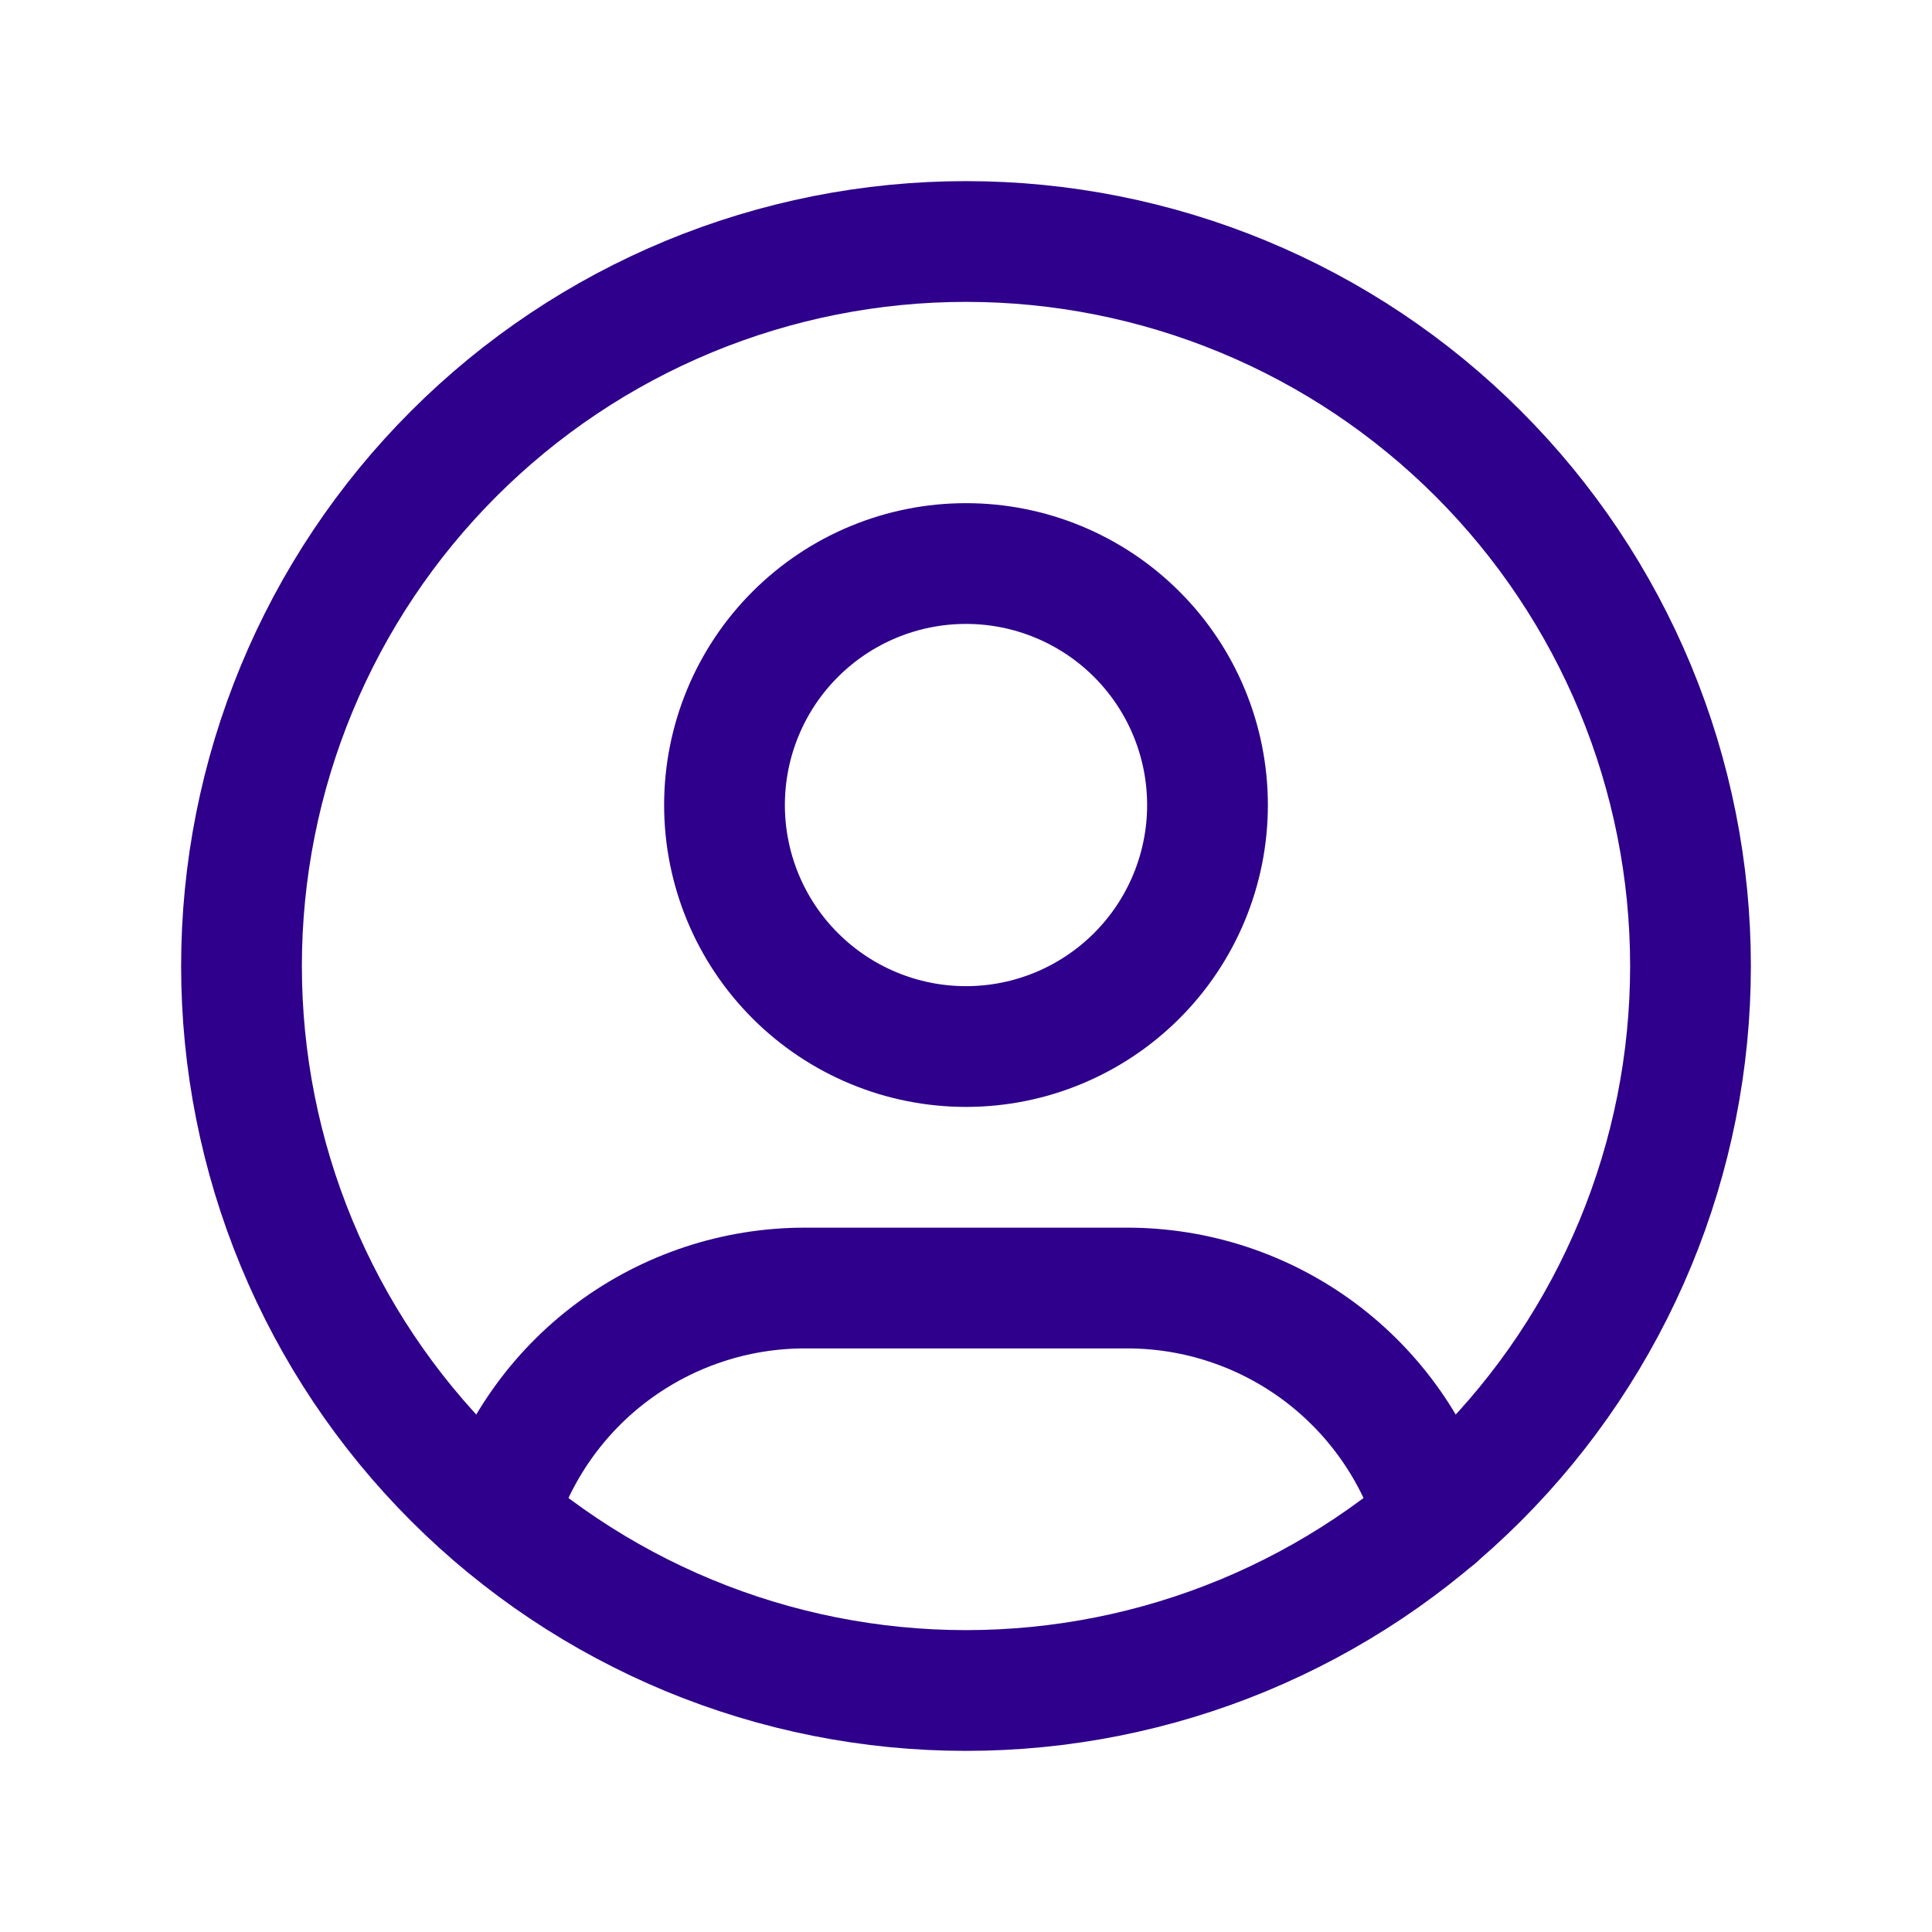 <svg width="32" height="32" viewBox="0 0 32 32" fill="none" xmlns="http://www.w3.org/2000/svg">
<path d="M4 16C4 17.576 4.31 19.136 4.913 20.592C5.516 22.048 6.4 23.371 7.515 24.485C8.629 25.6 9.952 26.483 11.408 27.087C12.864 27.69 14.424 28 16 28C17.576 28 19.136 27.69 20.592 27.087C22.048 26.483 23.371 25.6 24.485 24.485C25.6 23.371 26.483 22.048 27.087 20.592C27.69 19.136 28 17.576 28 16C28 14.424 27.69 12.864 27.087 11.408C26.483 9.952 25.6 8.629 24.485 7.515C23.371 6.4 22.048 5.516 20.592 4.913C19.136 4.31 17.576 4 16 4C14.424 4 12.864 4.31 11.408 4.913C9.952 5.516 8.629 6.4 7.515 7.515C6.4 8.629 5.516 9.952 4.913 11.408C4.31 12.864 4 14.424 4 16Z" stroke="#2E008B" stroke-width="2" stroke-linecap="round" stroke-linejoin="round"/>
<path d="M12 13.334C12 14.394 12.421 15.412 13.172 16.162C13.922 16.912 14.939 17.334 16 17.334C17.061 17.334 18.078 16.912 18.828 16.162C19.579 15.412 20 14.394 20 13.334C20 12.273 19.579 11.255 18.828 10.505C18.078 9.755 17.061 9.334 16 9.334C14.939 9.334 13.922 9.755 13.172 10.505C12.421 11.255 12 12.273 12 13.334Z" stroke="#2E008B" stroke-width="2" stroke-linecap="round" stroke-linejoin="round"/>
<path d="M8.224 25.132C8.554 24.034 9.229 23.071 10.149 22.387C11.07 21.703 12.186 21.333 13.333 21.334H18.666C19.815 21.333 20.932 21.703 21.854 22.389C22.774 23.075 23.45 24.04 23.778 25.14" stroke="#2E008B" stroke-width="2" stroke-linecap="round" stroke-linejoin="round"/>
</svg>
